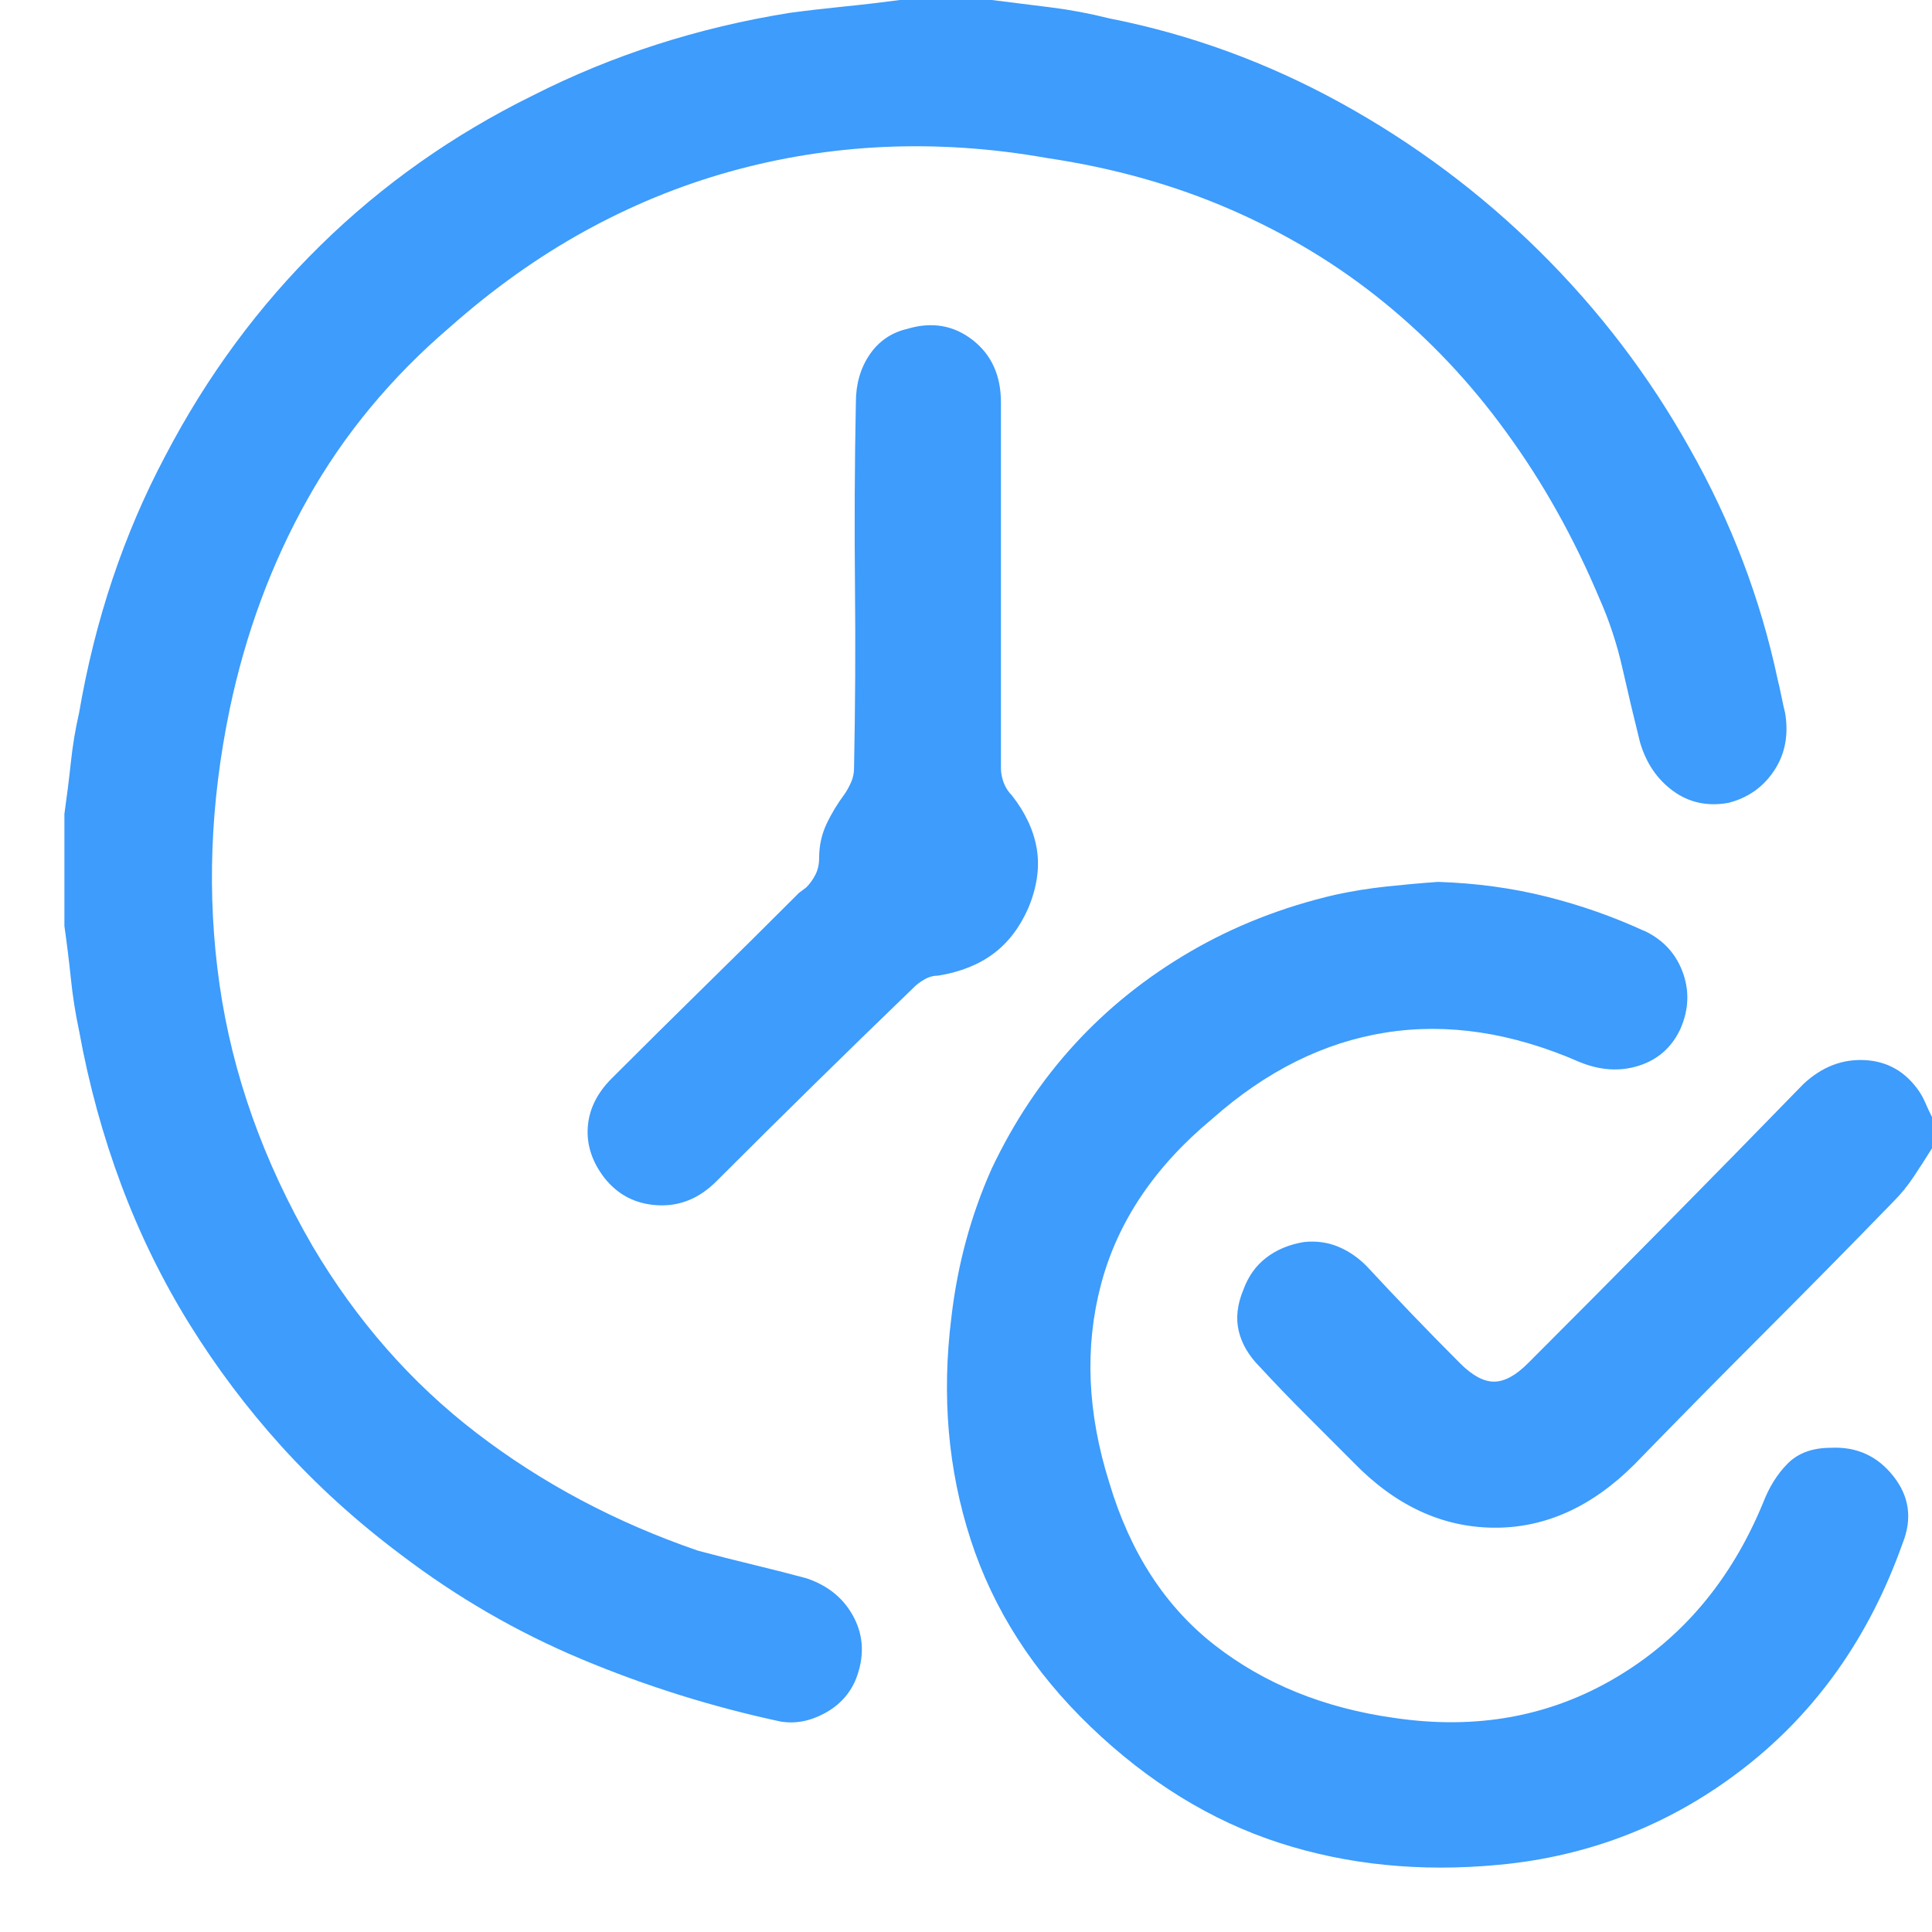 <svg width="60" height="60" viewBox="0 0 60 60" fill="none" xmlns="http://www.w3.org/2000/svg">
<path d="M30.8 0C31.409 0.076 32.017 0.152 32.625 0.228C33.234 0.304 33.842 0.418 34.45 0.571C36.96 1.065 39.355 1.94 41.636 3.195C43.917 4.451 45.98 5.991 47.824 7.817C49.668 9.643 51.217 11.678 52.472 13.922C53.765 16.205 54.677 18.601 55.209 21.112C55.248 21.264 55.285 21.435 55.324 21.625C55.361 21.815 55.4 21.987 55.438 22.139C55.552 22.823 55.438 23.422 55.095 23.936C54.753 24.45 54.278 24.782 53.67 24.935C53.023 25.049 52.453 24.925 51.959 24.564C51.464 24.202 51.122 23.698 50.932 23.052C50.742 22.291 50.562 21.53 50.39 20.769C50.219 20.009 49.982 19.286 49.678 18.601C48.879 16.699 47.91 14.968 46.769 13.409C45.666 11.887 44.402 10.546 42.976 9.386C41.551 8.226 39.963 7.265 38.214 6.505C36.465 5.744 34.564 5.211 32.511 4.907C30.8 4.603 29.108 4.489 27.436 4.565C25.801 4.641 24.204 4.898 22.645 5.335C21.086 5.772 19.584 6.391 18.14 7.189C16.695 7.988 15.307 8.977 13.976 10.156C12.151 11.716 10.678 13.494 9.557 15.491C8.435 17.488 7.627 19.666 7.133 22.025C6.524 24.954 6.42 27.806 6.819 30.583C7.218 33.36 8.178 36.061 9.699 38.686C11.068 41.006 12.769 42.946 14.803 44.506C16.837 46.065 19.128 47.282 21.675 48.157C22.246 48.31 22.807 48.452 23.358 48.585C23.909 48.718 24.47 48.861 25.04 49.013C25.725 49.242 26.219 49.65 26.523 50.24C26.827 50.83 26.846 51.467 26.58 52.151C26.39 52.608 26.067 52.96 25.611 53.207C25.154 53.454 24.698 53.54 24.242 53.464C22.113 53.007 20.05 52.361 18.054 51.524C16.058 50.687 14.185 49.603 12.437 48.272C11.068 47.245 9.832 46.122 8.73 44.905C7.665 43.726 6.715 42.461 5.878 41.111C5.042 39.76 4.338 38.324 3.768 36.803C3.198 35.281 2.76 33.684 2.456 32.01C2.342 31.477 2.257 30.935 2.2 30.384C2.143 29.832 2.076 29.29 2 28.758V25.277C2.076 24.744 2.143 24.212 2.2 23.679C2.257 23.147 2.342 22.633 2.456 22.139C2.951 19.248 3.844 16.585 5.137 14.15C6.429 11.678 8.036 9.5 9.956 7.617C11.876 5.734 14.072 4.184 16.543 2.967C19.014 1.712 21.675 0.856 24.527 0.399C25.097 0.323 25.668 0.257 26.238 0.2C26.808 0.143 27.379 0.076 27.949 0H30.8ZM60 35.662C59.81 35.966 59.62 36.261 59.43 36.546C59.24 36.831 59.031 37.088 58.802 37.316C57.472 38.686 56.131 40.046 54.782 41.396C53.432 42.746 52.092 44.106 50.761 45.476C49.43 46.807 47.967 47.463 46.37 47.444C44.773 47.425 43.328 46.75 42.035 45.419C41.541 44.924 41.047 44.43 40.553 43.935C40.058 43.441 39.583 42.946 39.127 42.452C38.785 42.109 38.566 41.738 38.471 41.339C38.376 40.94 38.423 40.512 38.614 40.055C38.766 39.637 39.003 39.304 39.327 39.057C39.65 38.809 40.039 38.648 40.496 38.572C40.876 38.533 41.227 38.581 41.551 38.714C41.874 38.847 42.169 39.047 42.435 39.313C42.929 39.846 43.414 40.359 43.889 40.854C44.364 41.348 44.849 41.843 45.343 42.337C45.723 42.718 46.075 42.908 46.398 42.908C46.721 42.908 47.073 42.718 47.453 42.337C48.898 40.892 50.333 39.447 51.759 38.001C53.185 36.556 54.601 35.11 56.008 33.664C56.578 33.132 57.215 32.885 57.918 32.923C58.622 32.961 59.183 33.284 59.601 33.893C59.677 34.007 59.743 34.13 59.8 34.264C59.857 34.397 59.924 34.539 60 34.692V35.662ZM44.659 27.388C45.837 27.426 46.959 27.578 48.024 27.845C49.088 28.111 50.115 28.472 51.103 28.929L50.989 28.872C51.597 29.138 52.016 29.566 52.244 30.155C52.472 30.745 52.453 31.344 52.187 31.953C51.921 32.523 51.493 32.904 50.904 33.094C50.314 33.284 49.697 33.246 49.05 32.98C46.959 32.067 44.953 31.763 43.033 32.067C41.113 32.371 39.317 33.265 37.644 34.749C35.857 36.232 34.707 37.944 34.194 39.884C33.68 41.824 33.766 43.878 34.45 46.046C35.097 48.215 36.19 49.898 37.73 51.096C39.269 52.294 41.123 53.045 43.29 53.35C45.837 53.73 48.138 53.312 50.191 52.094C52.244 50.877 53.765 49.07 54.753 46.674C54.943 46.179 55.2 45.77 55.523 45.447C55.846 45.124 56.293 44.962 56.863 44.962C57.662 44.924 58.308 45.219 58.802 45.846C59.297 46.474 59.392 47.168 59.087 47.929C58.061 50.82 56.426 53.141 54.183 54.89C51.94 56.64 49.392 57.648 46.541 57.914C44.108 58.143 41.836 57.914 39.726 57.23C37.615 56.545 35.667 55.347 33.88 53.635C32.093 51.923 30.848 49.983 30.145 47.815C29.441 45.647 29.242 43.346 29.546 40.911C29.736 39.275 30.154 37.735 30.8 36.289C31.485 34.844 32.34 33.56 33.367 32.438C34.393 31.316 35.591 30.355 36.96 29.556C38.328 28.758 39.83 28.168 41.465 27.788C41.997 27.673 42.53 27.588 43.062 27.531C43.594 27.474 44.127 27.426 44.659 27.388ZM31.085 18.202C31.085 19.153 31.085 20.085 31.085 20.997C31.085 21.91 31.085 22.823 31.085 23.736C31.085 23.774 31.085 23.793 31.085 23.793C31.085 23.793 31.085 23.812 31.085 23.851C31.085 24.003 31.114 24.155 31.171 24.307C31.228 24.459 31.314 24.592 31.428 24.706C31.846 25.239 32.103 25.791 32.198 26.361C32.293 26.932 32.207 27.54 31.941 28.187C31.675 28.796 31.314 29.271 30.857 29.613C30.401 29.956 29.831 30.184 29.146 30.298C28.994 30.298 28.852 30.336 28.719 30.412C28.586 30.488 28.481 30.564 28.405 30.64C27.379 31.629 26.352 32.628 25.326 33.636C24.299 34.644 23.272 35.662 22.246 36.689C21.713 37.221 21.105 37.468 20.421 37.43C19.736 37.392 19.185 37.107 18.767 36.575C18.387 36.08 18.216 35.557 18.254 35.005C18.292 34.454 18.539 33.95 18.995 33.493C19.946 32.542 20.906 31.591 21.875 30.64C22.845 29.689 23.824 28.72 24.812 27.73L25.04 27.559C25.154 27.445 25.249 27.312 25.326 27.16C25.401 27.008 25.439 26.837 25.439 26.646C25.439 26.266 25.516 25.914 25.668 25.591C25.82 25.267 26.01 24.954 26.238 24.649C26.314 24.535 26.381 24.412 26.438 24.278C26.495 24.145 26.523 24.003 26.523 23.851C26.561 21.948 26.571 20.056 26.552 18.173C26.533 16.29 26.542 14.398 26.58 12.496C26.58 11.925 26.723 11.431 27.008 11.012C27.293 10.594 27.683 10.328 28.177 10.213C28.937 9.985 29.612 10.099 30.202 10.556C30.791 11.012 31.085 11.659 31.085 12.496C31.085 13.447 31.085 14.398 31.085 15.349C31.085 16.3 31.085 17.251 31.085 18.202Z" fill="#3D9CFC"/>
</svg>
